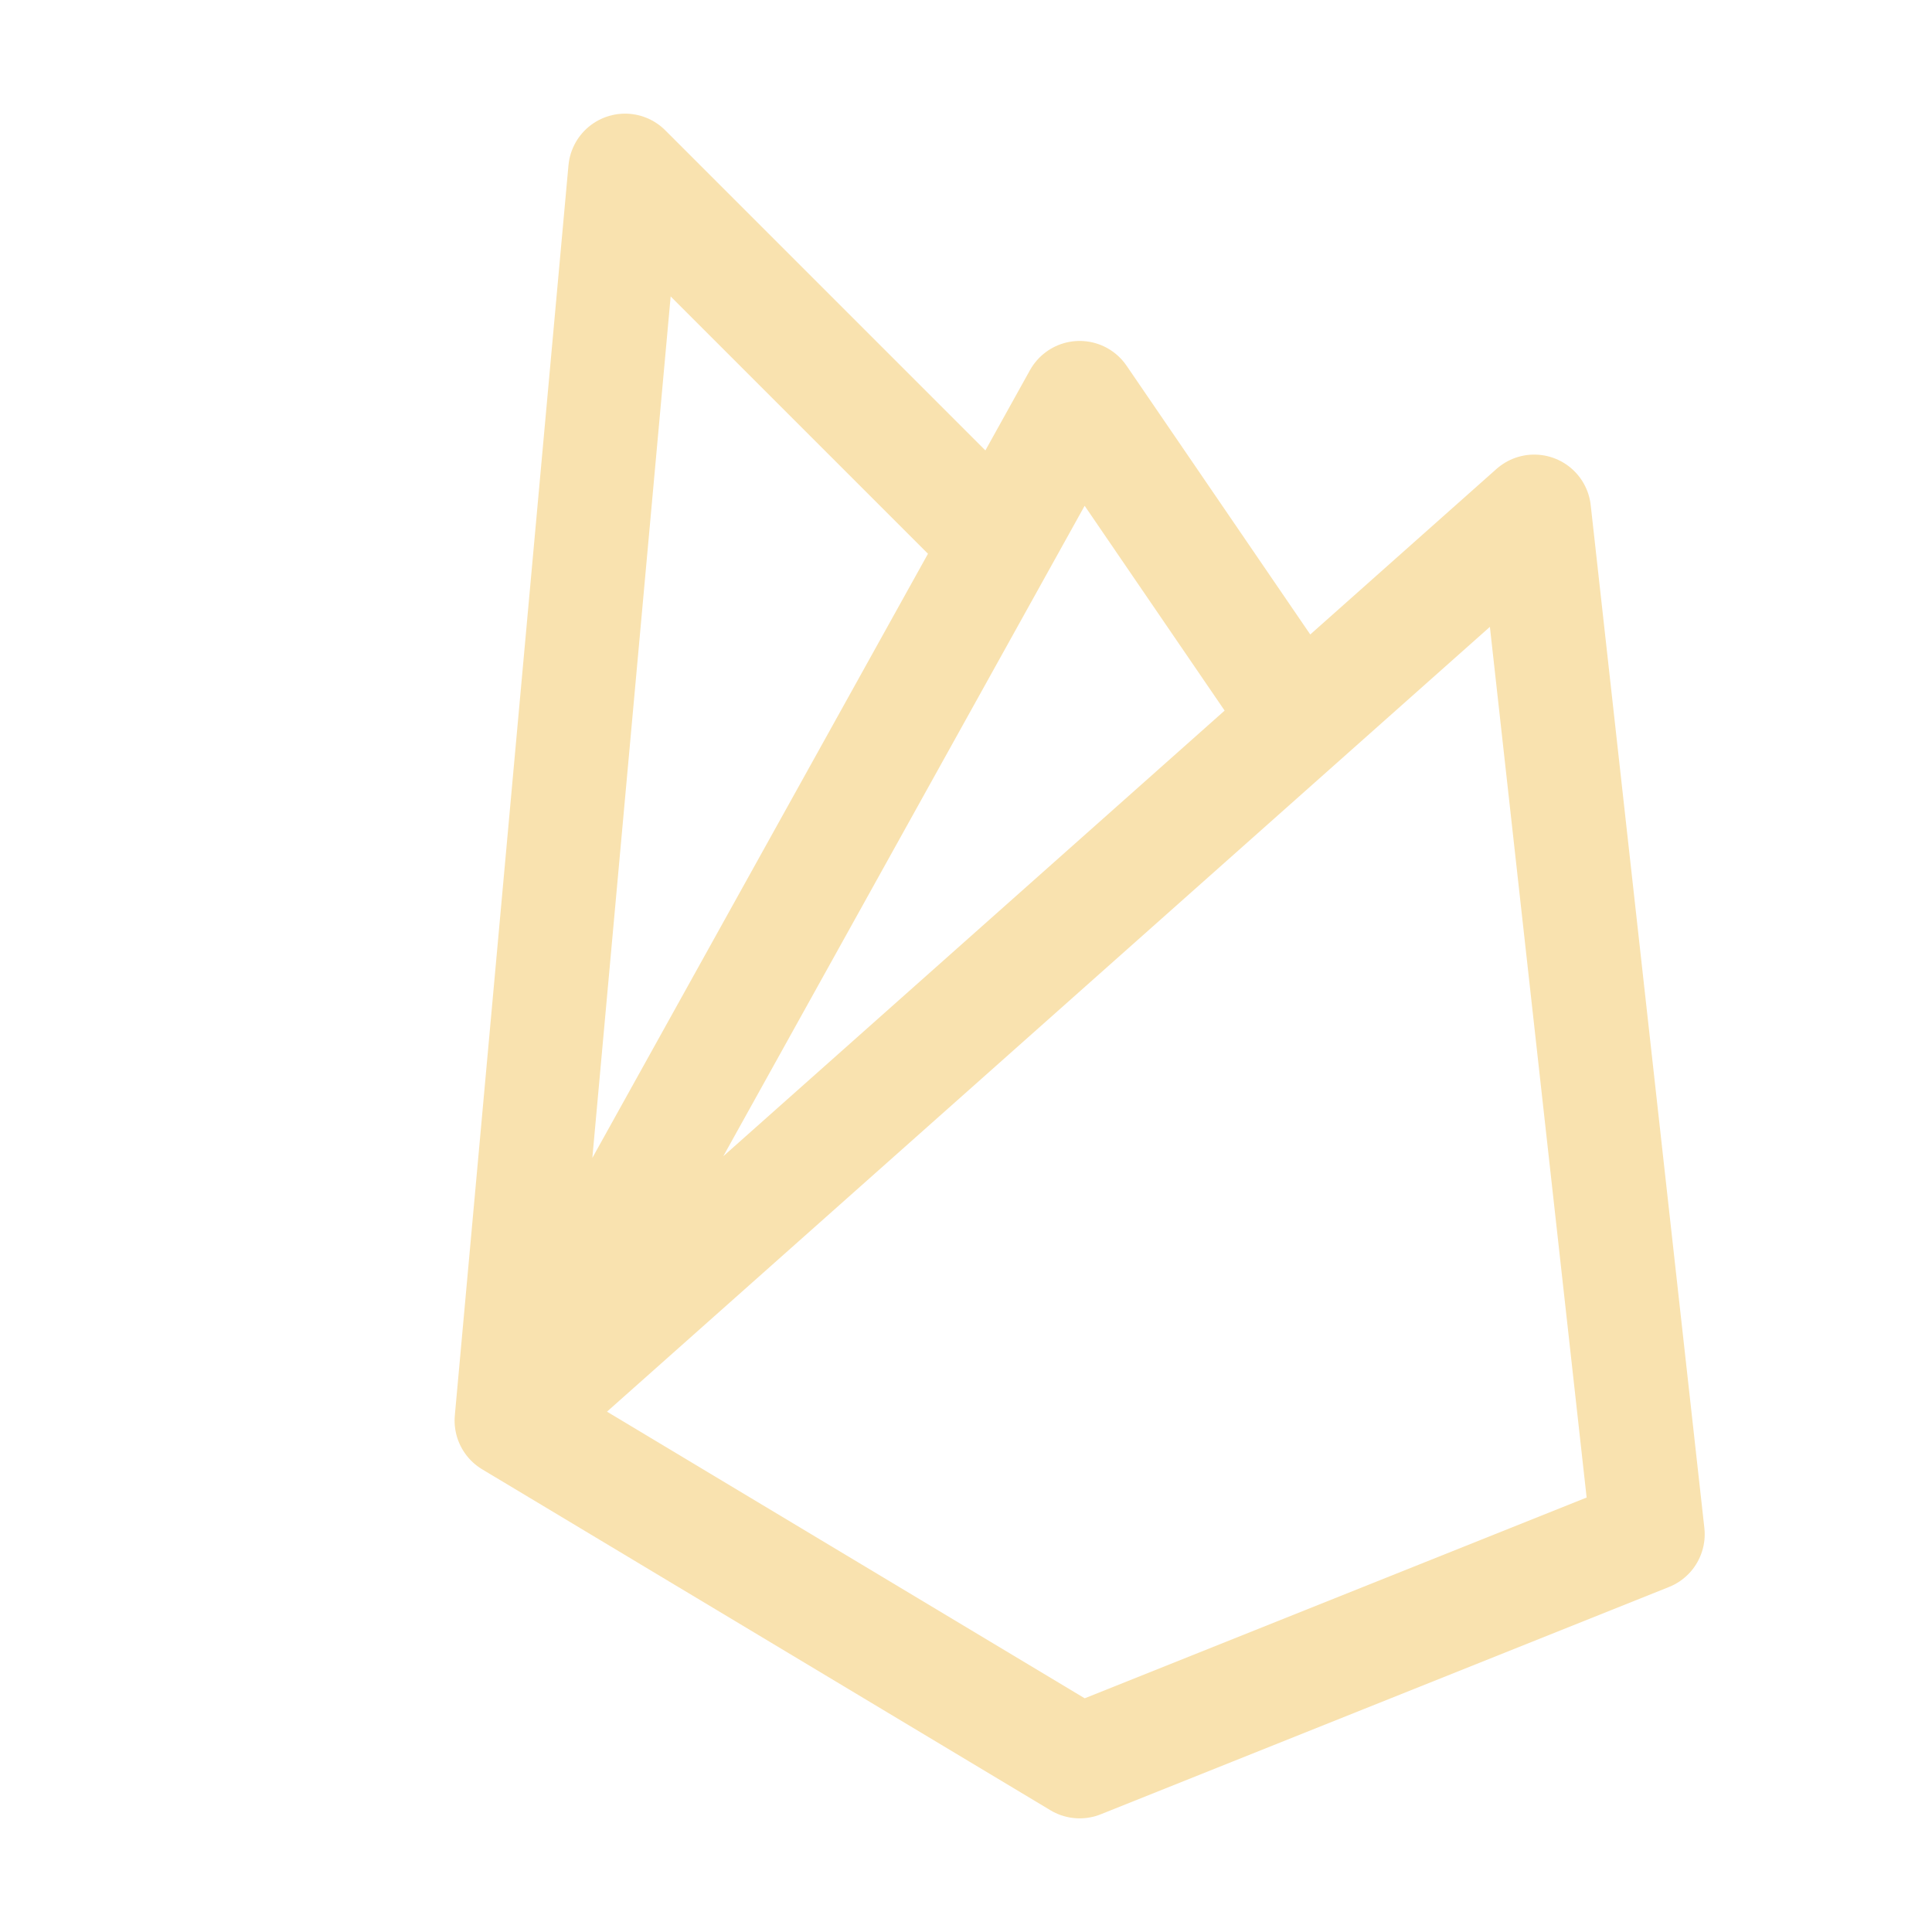 <?xml version='1.0' encoding='UTF-8'?>
<svg xmlns="http://www.w3.org/2000/svg" viewBox="-1 0 17 17">
  <path fill="none" stroke="#f9e2af" stroke-linecap="round" stroke-linejoin="round" d="m3.5 12.5 9-8 1 9-5 2zm0 0 5-9 1.9 2.78M3.5 12.5l1-11 3.1 3.1"/>
</svg>
